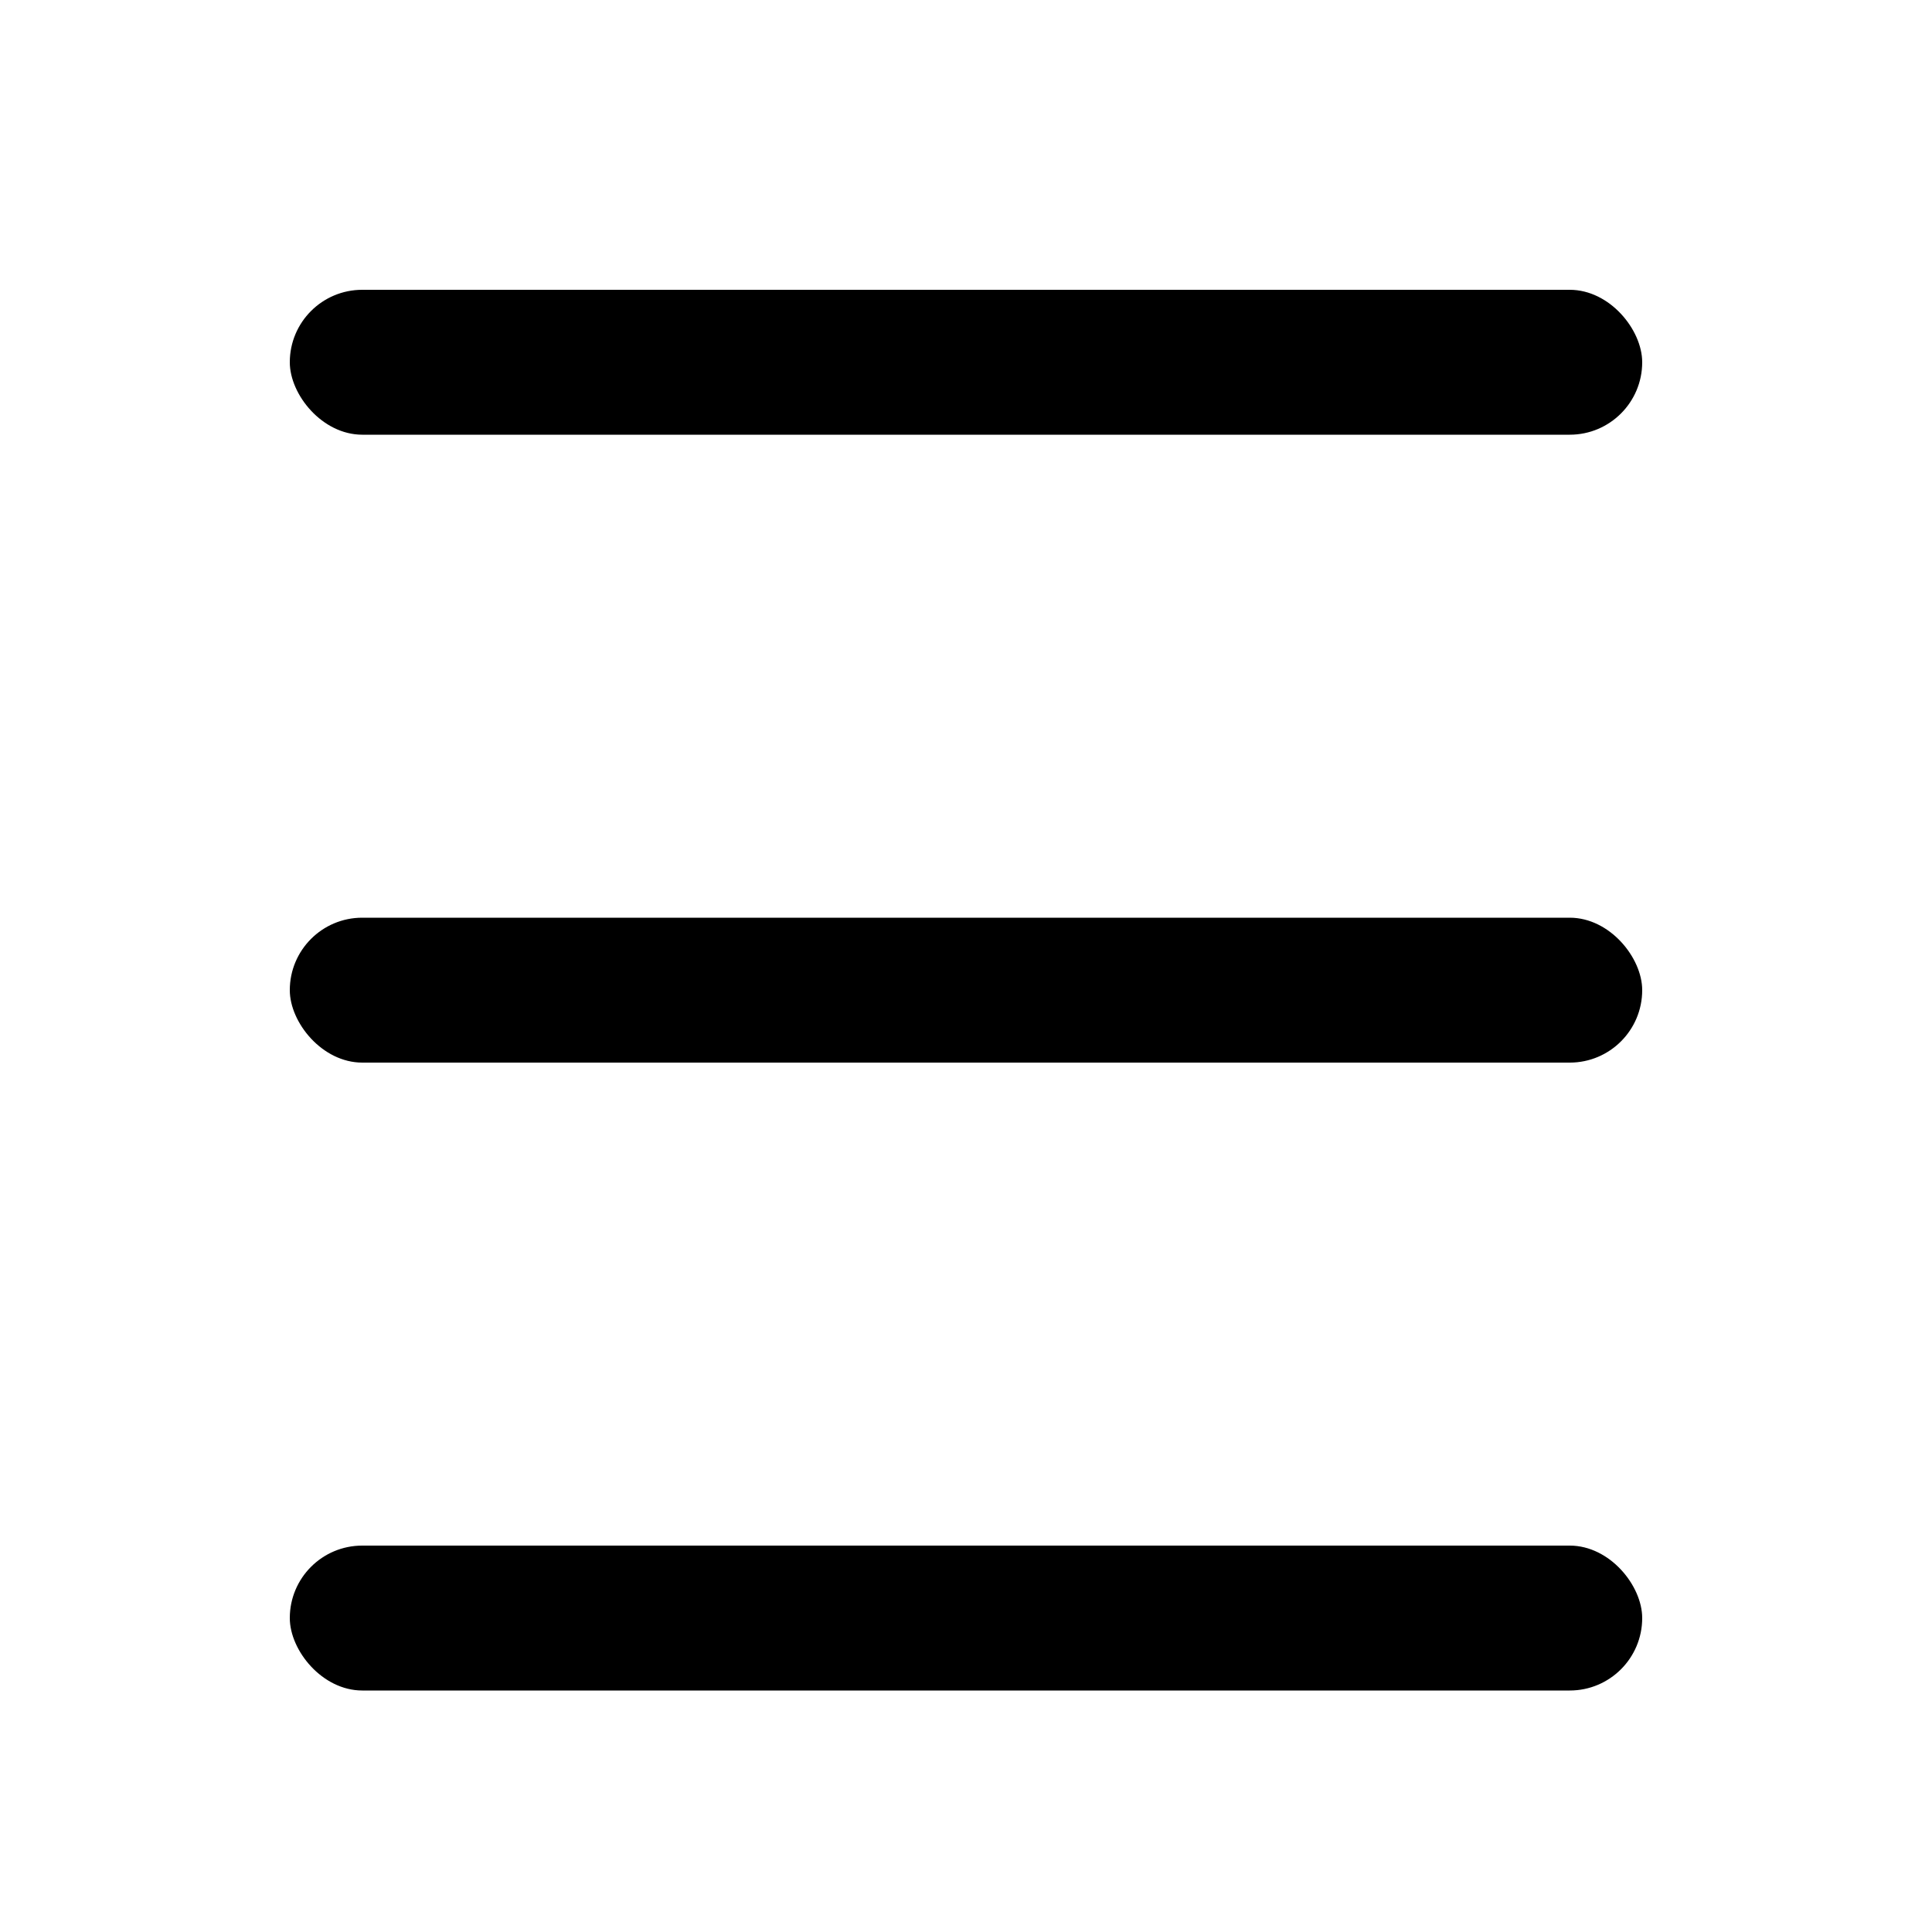 <svg width="20" height="20" viewBox="0 0 20 20"
    xmlns="http://www.w3.org/2000/svg">
    <rect x="3" y="3" width="14" height="1.5" rx="0.75"/>
    <rect x="3" y="9.5" width="14" height="1.5" rx="0.75" />
    <rect x="3" y="16" width="14" height="1.5" rx="0.75"/>
</svg>
